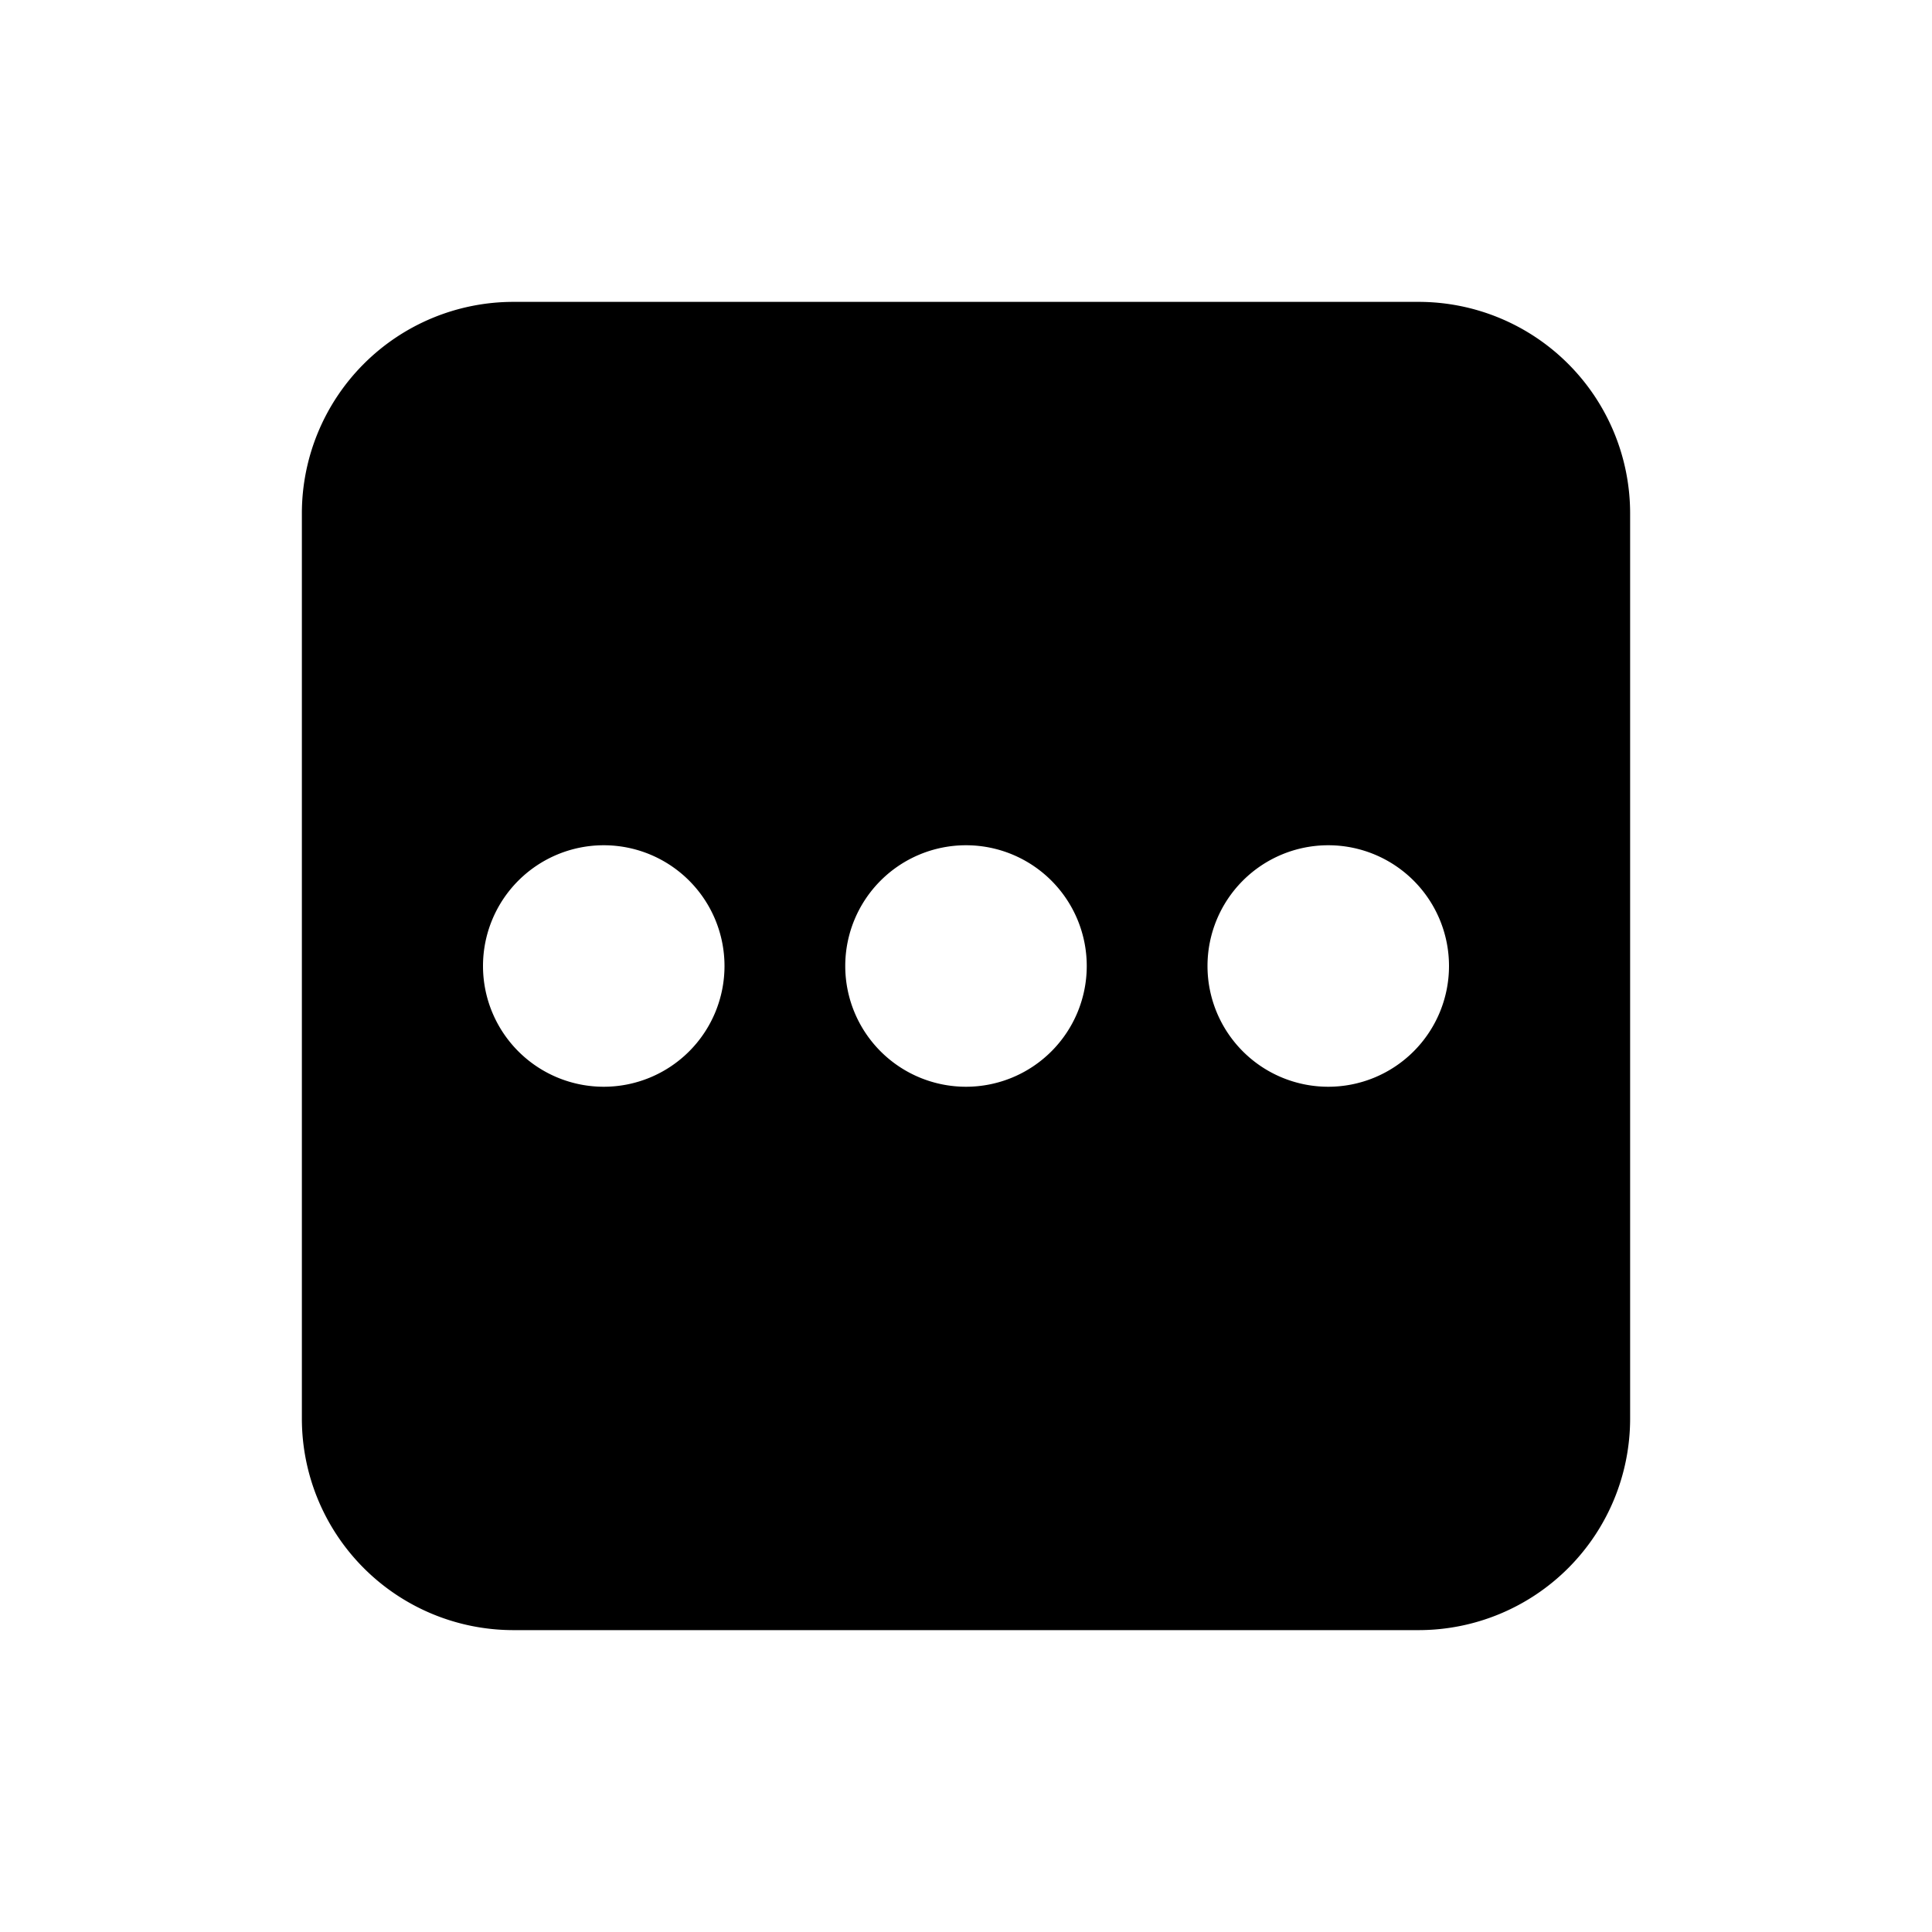<svg id="glyphicons-basic" xmlns="http://www.w3.org/2000/svg" viewBox="0 0 32 32">
  <path id="square-more" d="M23.5,5H8.5A3.504,3.504,0,0,0,5,8.5v15A3.504,3.504,0,0,0,8.5,27h15A3.504,3.504,0,0,0,27,23.5V8.5A3.504,3.504,0,0,0,23.5,5ZM10,18a2,2,0,1,1,2-2A2,2,0,0,1,10,18Zm6,0a2,2,0,1,1,2-2A2,2,0,0,1,16,18Zm6,0a2,2,0,1,1,2-2A2,2,0,0,1,22,18Z"/>
</svg>
